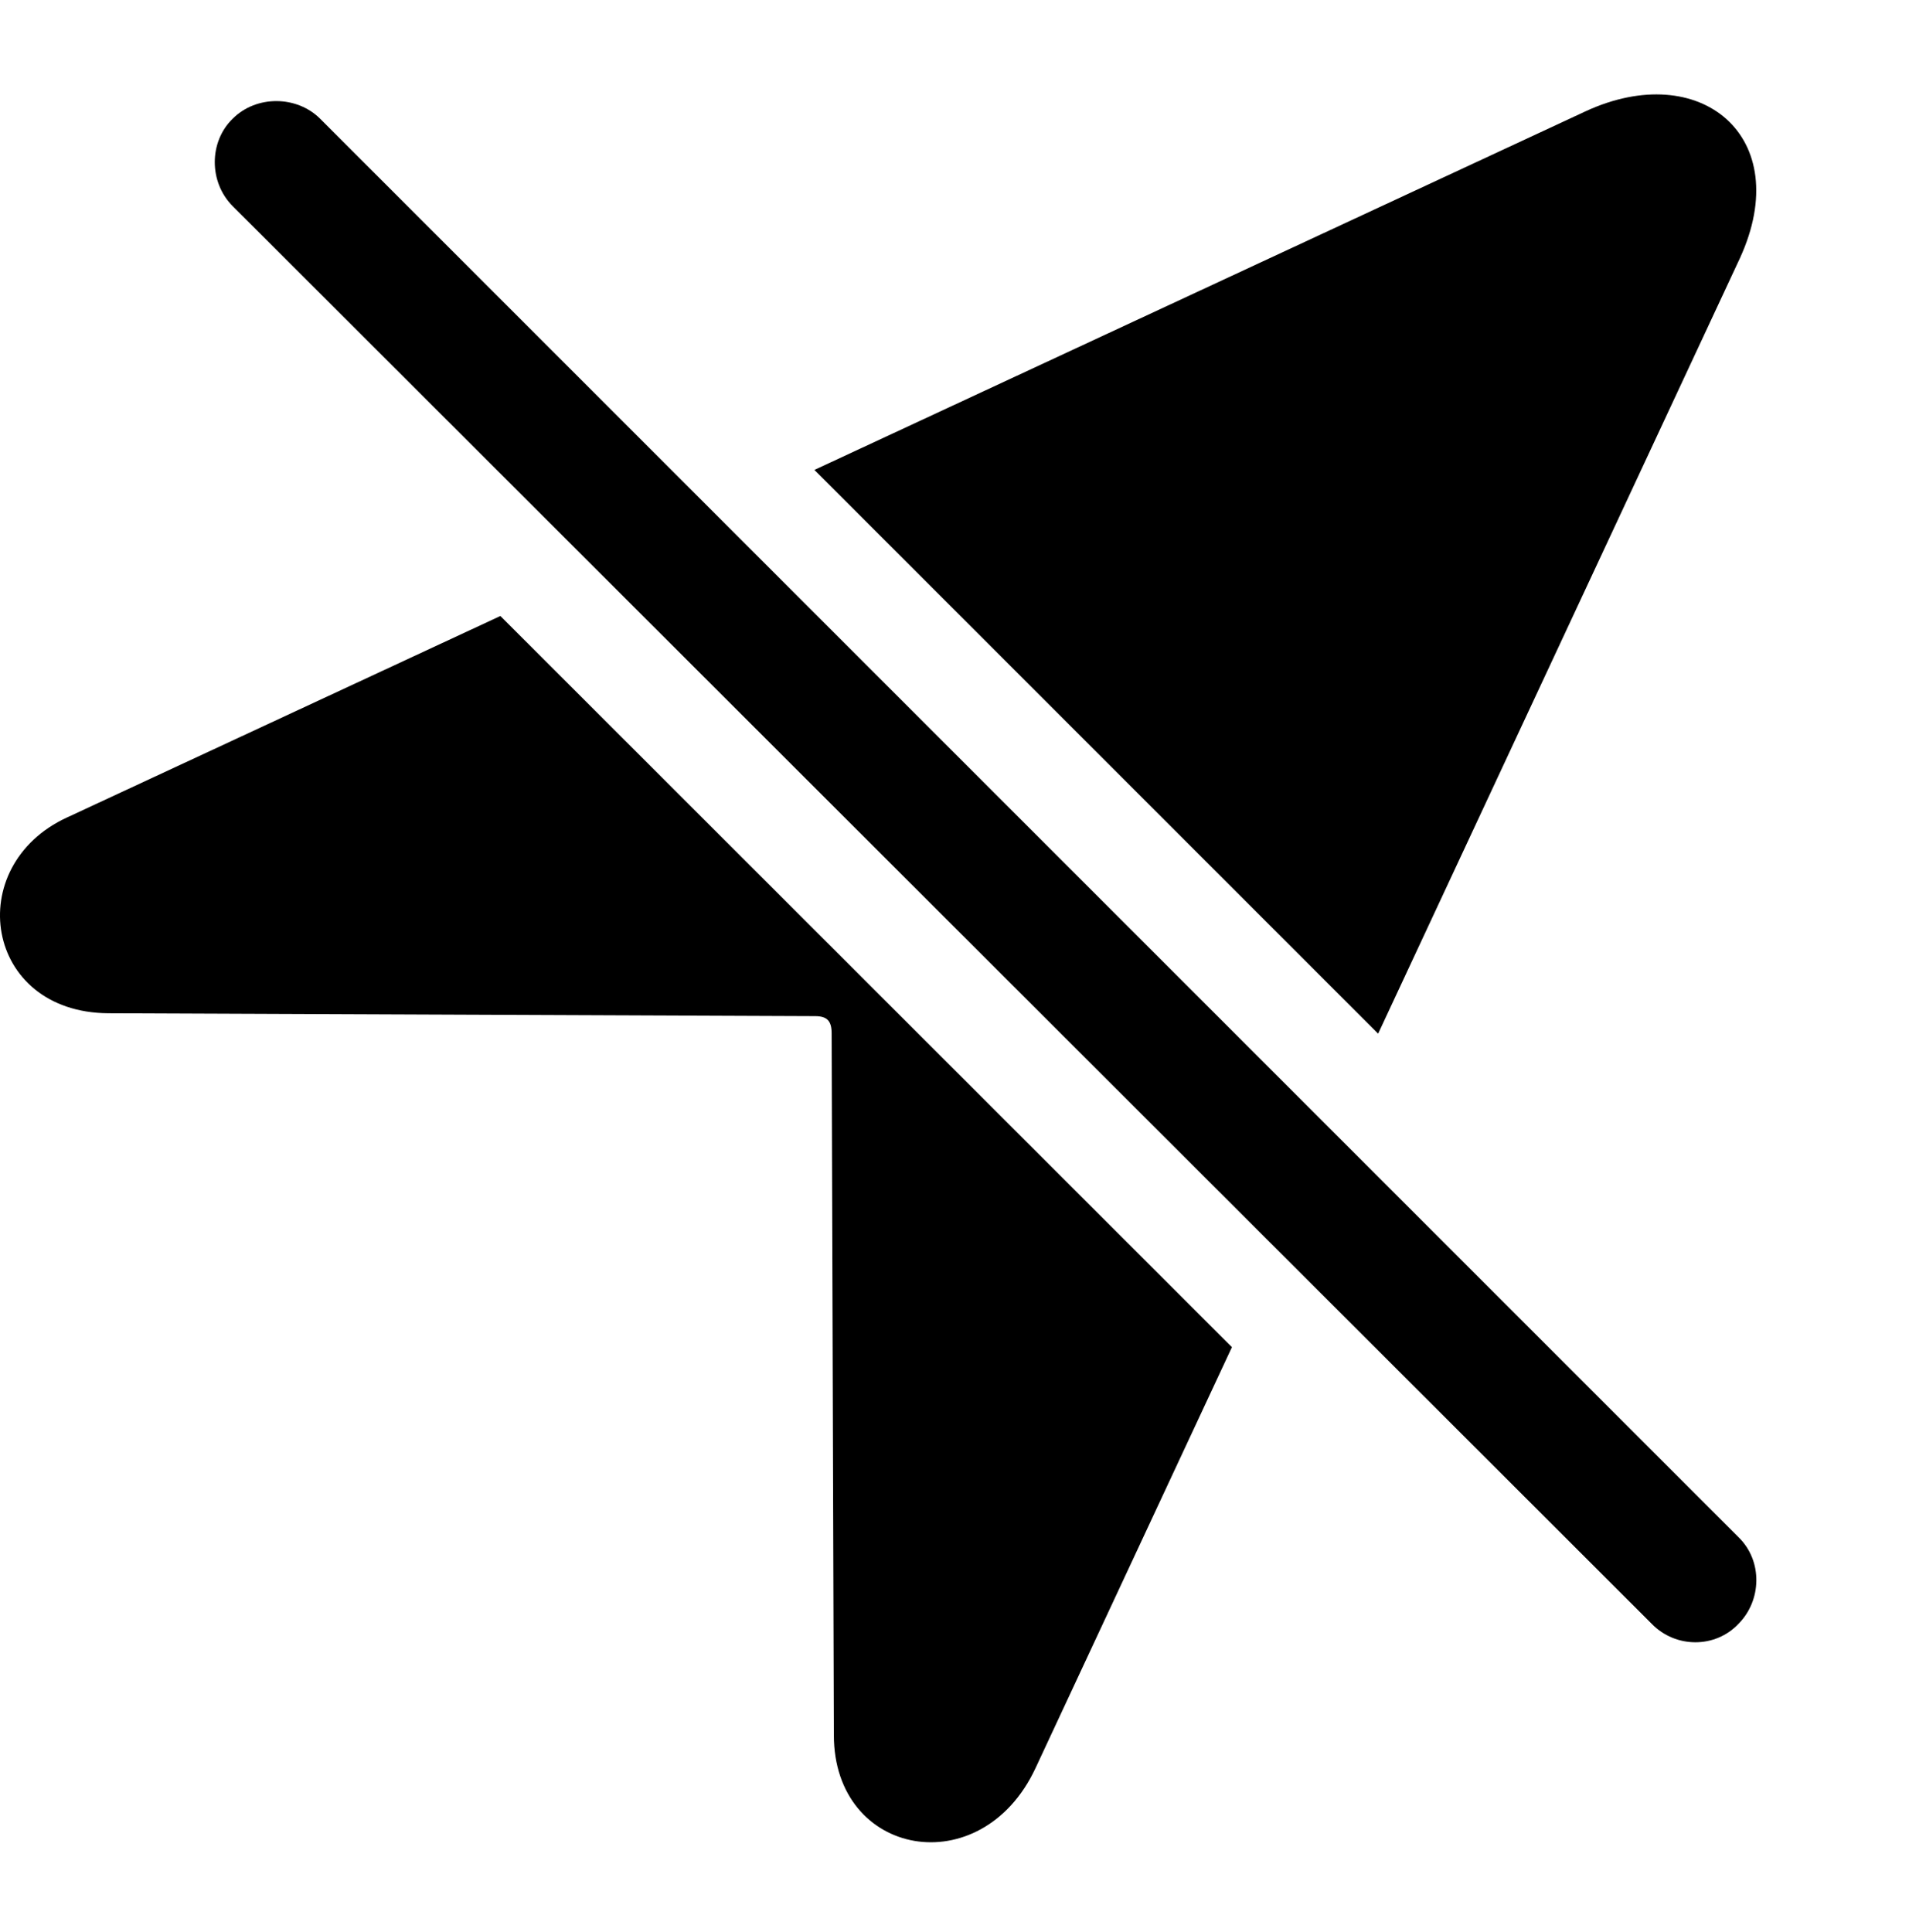 <svg version="1.1" xmlns="http://www.w3.org/2000/svg" xmlns:xlink="http://www.w3.org/1999/xlink" width="25.801" height="26.108" viewBox="0 0 25.801 26.108">
 <g>
  <rect height="26.108" opacity="0" width="25.801" x="0" y="0"/>
  <path d="M16.65 18.207L13.994 23.899C13.262 25.461 11.27 25.1 11.27 23.45L11.24 13.967C11.24 13.801 11.182 13.733 11.016 13.733L1.465 13.694C-0.215 13.684-0.517 11.702 0.908 11.047L6.763 8.325ZM23.516 3.489L18.626 13.97L11.007 6.351L21.426 1.506C22.979 0.784 24.268 1.848 23.516 3.489Z" fill="currentColor"/>
  <path d="M22.324 21.946C22.647 22.278 23.184 22.278 23.496 21.946C23.809 21.633 23.828 21.096 23.496 20.774L4.326 1.604C4.014 1.292 3.467 1.282 3.145 1.604C2.822 1.917 2.822 2.463 3.145 2.786Z" fill="currentColor"/>
 </g>
</svg>
